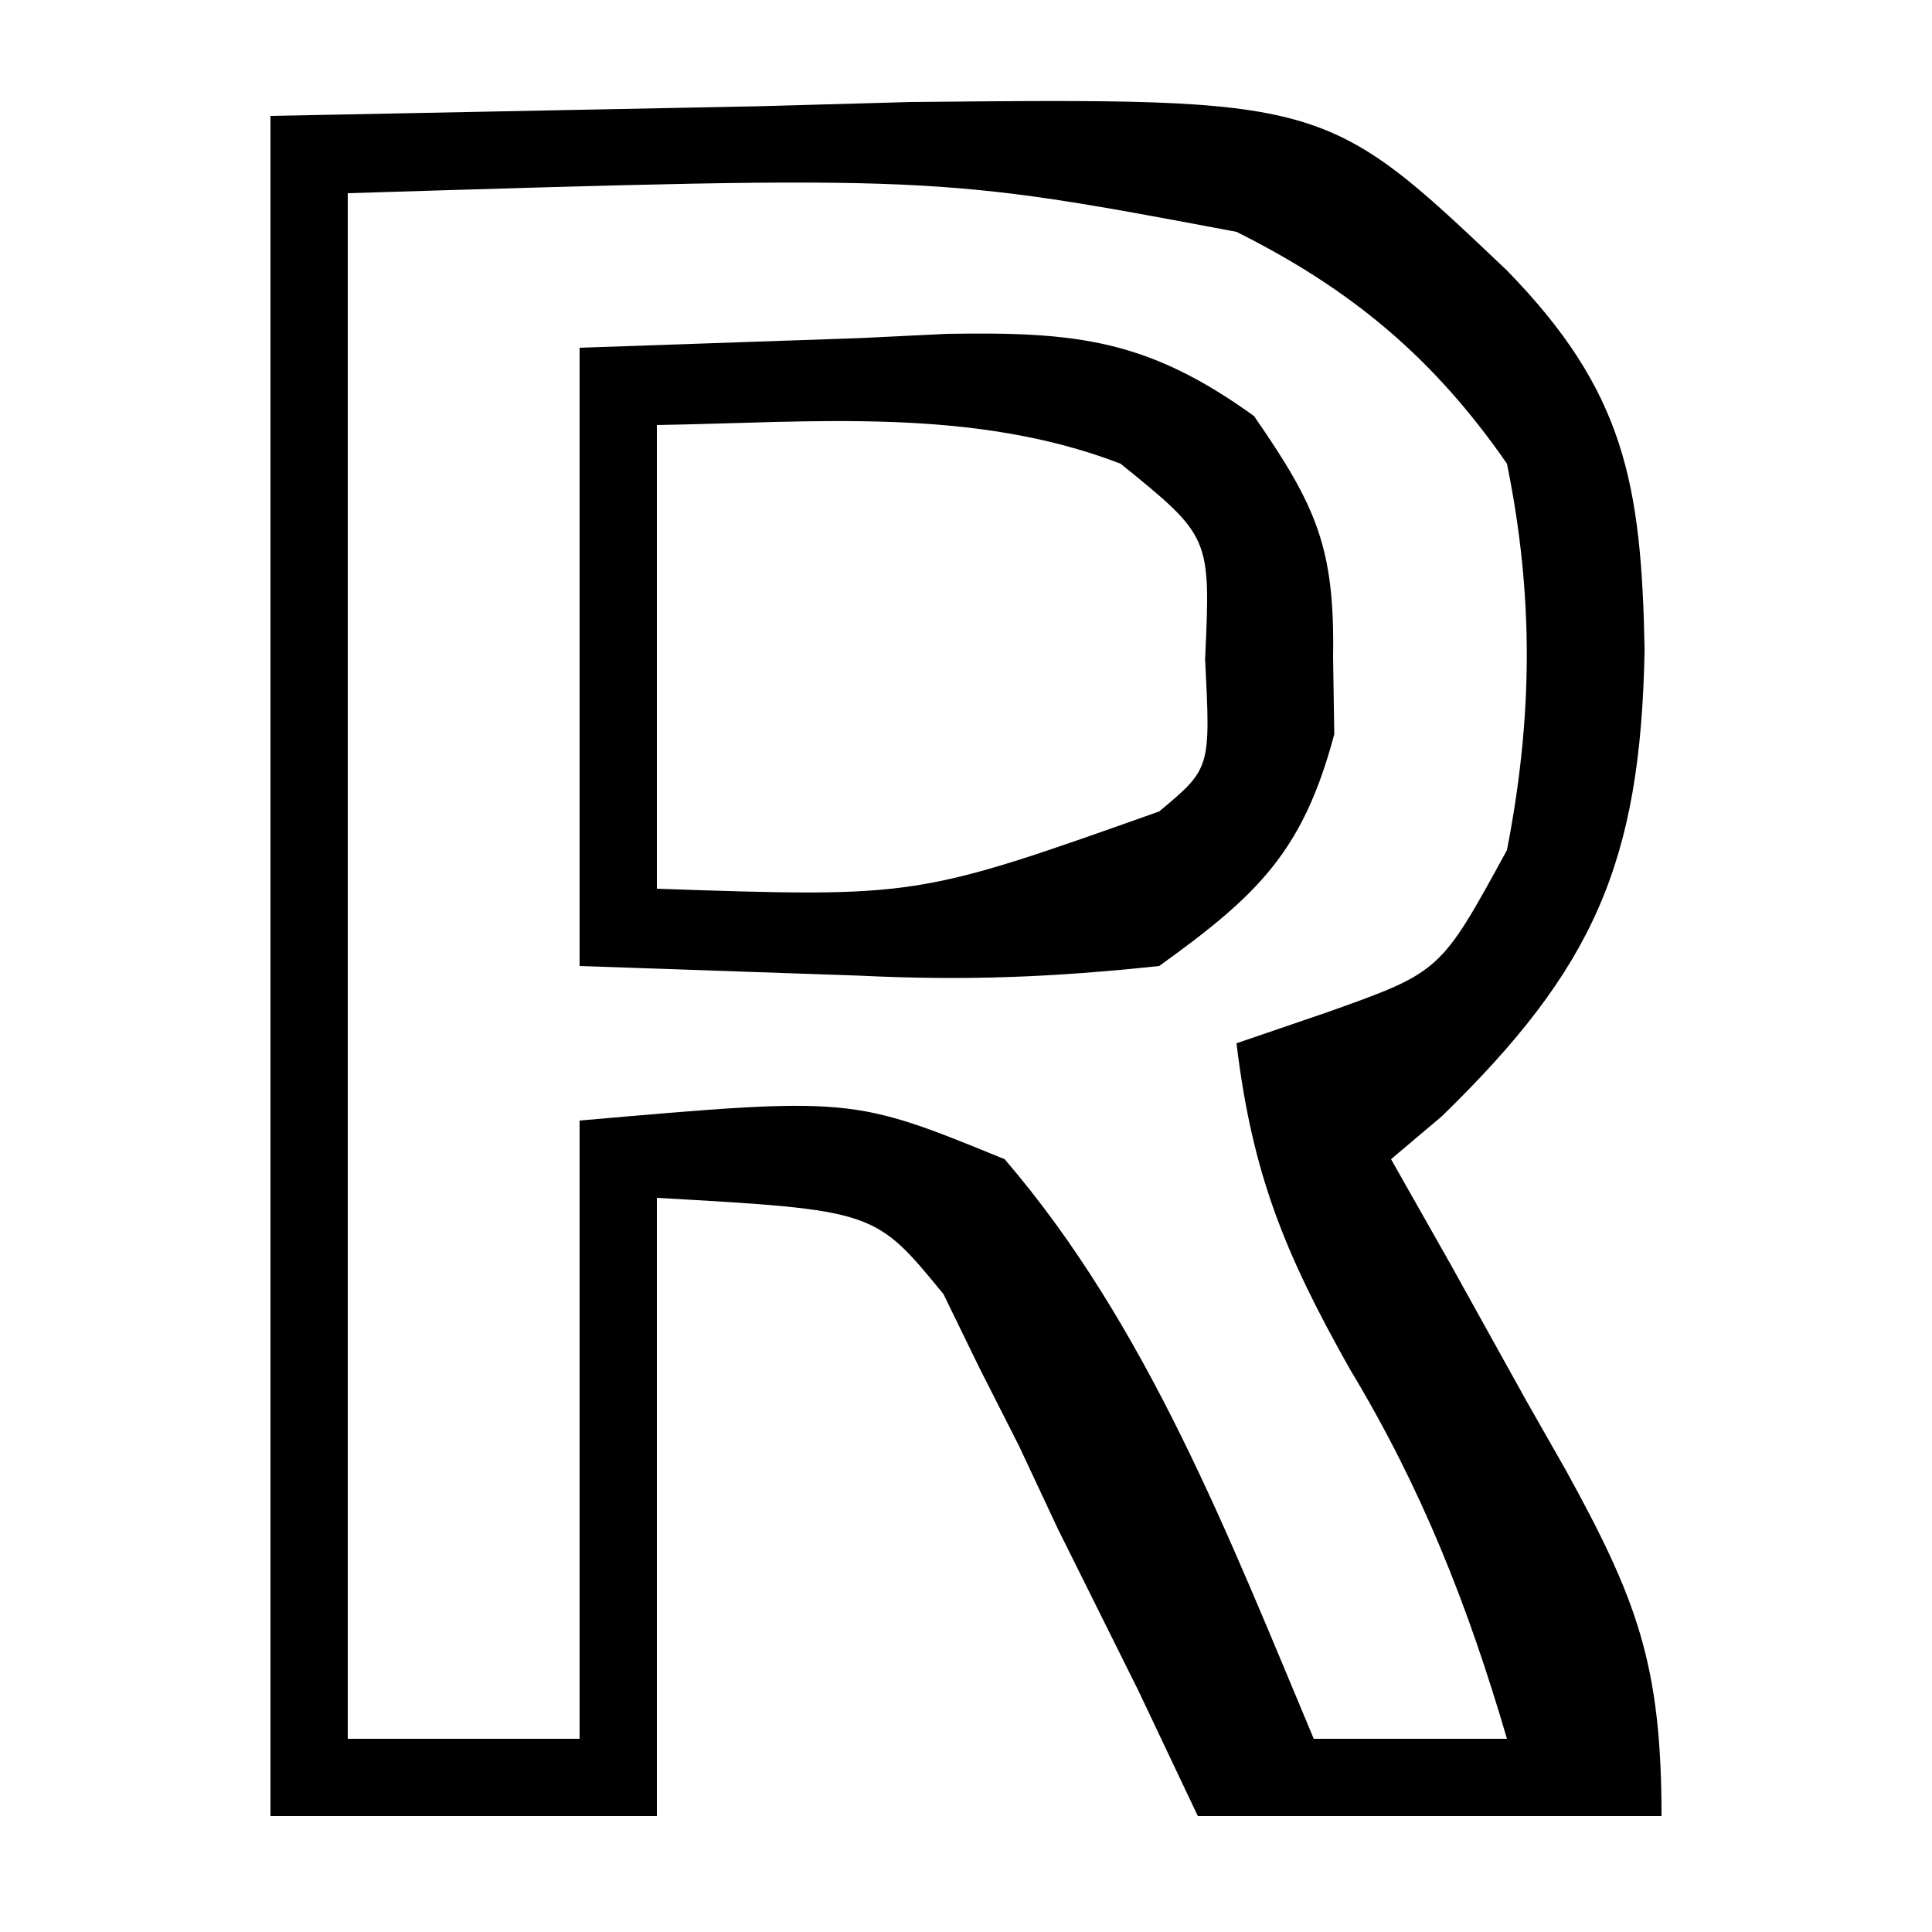 <?xml version="1.0" encoding="UTF-8"?>
<svg version="1.1" xmlns="http://www.w3.org/2000/svg" width="50" height="50">
<path d="M0 0 C4.166 -0.083 8.332 -0.165 12.625 -0.25 C13.928 -0.286 15.231 -0.323 16.573 -0.36 C27.303 -0.463 27.303 -0.463 32 4 C35.041 7.119 35.479 9.499 35.562 13.812 C35.461 19.337 34.238 22.074 30.312 25.891 C29.879 26.257 29.446 26.623 29 27 C29.505 27.892 30.011 28.784 30.531 29.703 C31.188 30.885 31.844 32.067 32.5 33.25 C32.834 33.837 33.168 34.423 33.512 35.027 C35.361 38.386 36 40.066 36 44 C32.04 44 28.08 44 24 44 C23.492 42.929 22.984 41.858 22.461 40.754 C21.767 39.356 21.071 37.959 20.375 36.562 C20.044 35.855 19.712 35.148 19.371 34.42 C19.029 33.746 18.688 33.073 18.336 32.379 C18.032 31.756 17.728 31.133 17.416 30.49 C15.64 28.321 15.64 28.321 10 28 C10 33.28 10 38.56 10 44 C6.7 44 3.4 44 0 44 C0 29.48 0 14.96 0 0 Z M2 2 C2 15.2 2 28.4 2 42 C3.98 42 5.96 42 8 42 C8 36.72 8 31.44 8 26 C15.047 25.383 15.047 25.383 19 27 C22.7 31.305 24.823 36.817 27 42 C28.65 42 30.3 42 32 42 C30.987 38.539 29.793 35.514 27.938 32.438 C26.241 29.427 25.409 27.378 25 24 C25.784 23.732 26.567 23.464 27.375 23.188 C30.281 22.152 30.281 22.152 32 19 C32.669 15.562 32.699 12.435 32 9 C30.097 6.258 27.979 4.489 25 3 C17.219 1.534 17.219 1.534 2 2 Z " fill="#000000" transform="translate(7,3)"/>
<path d="M0 0 C2.393 -0.083 4.785 -0.165 7.25 -0.25 C7.997 -0.286 8.743 -0.323 9.513 -0.36 C12.874 -0.416 14.703 -0.214 17.453 1.766 C19.079 4.114 19.544 5.184 19.5 8 C19.51 8.66 19.521 9.32 19.531 10 C18.723 13.041 17.549 14.165 15 16 C12.232 16.294 9.986 16.383 7.25 16.25 C4.857 16.168 2.465 16.085 0 16 C0 10.72 0 5.44 0 0 Z M2 2 C2 5.96 2 9.92 2 14 C8.722 14.229 8.722 14.229 15 12 C16.332 10.888 16.332 10.888 16.188 8.062 C16.333 4.891 16.333 4.891 14 3 C10.159 1.523 6.047 1.933 2 2 Z " fill="#000000" transform="translate(15,9)"/>
</svg>
